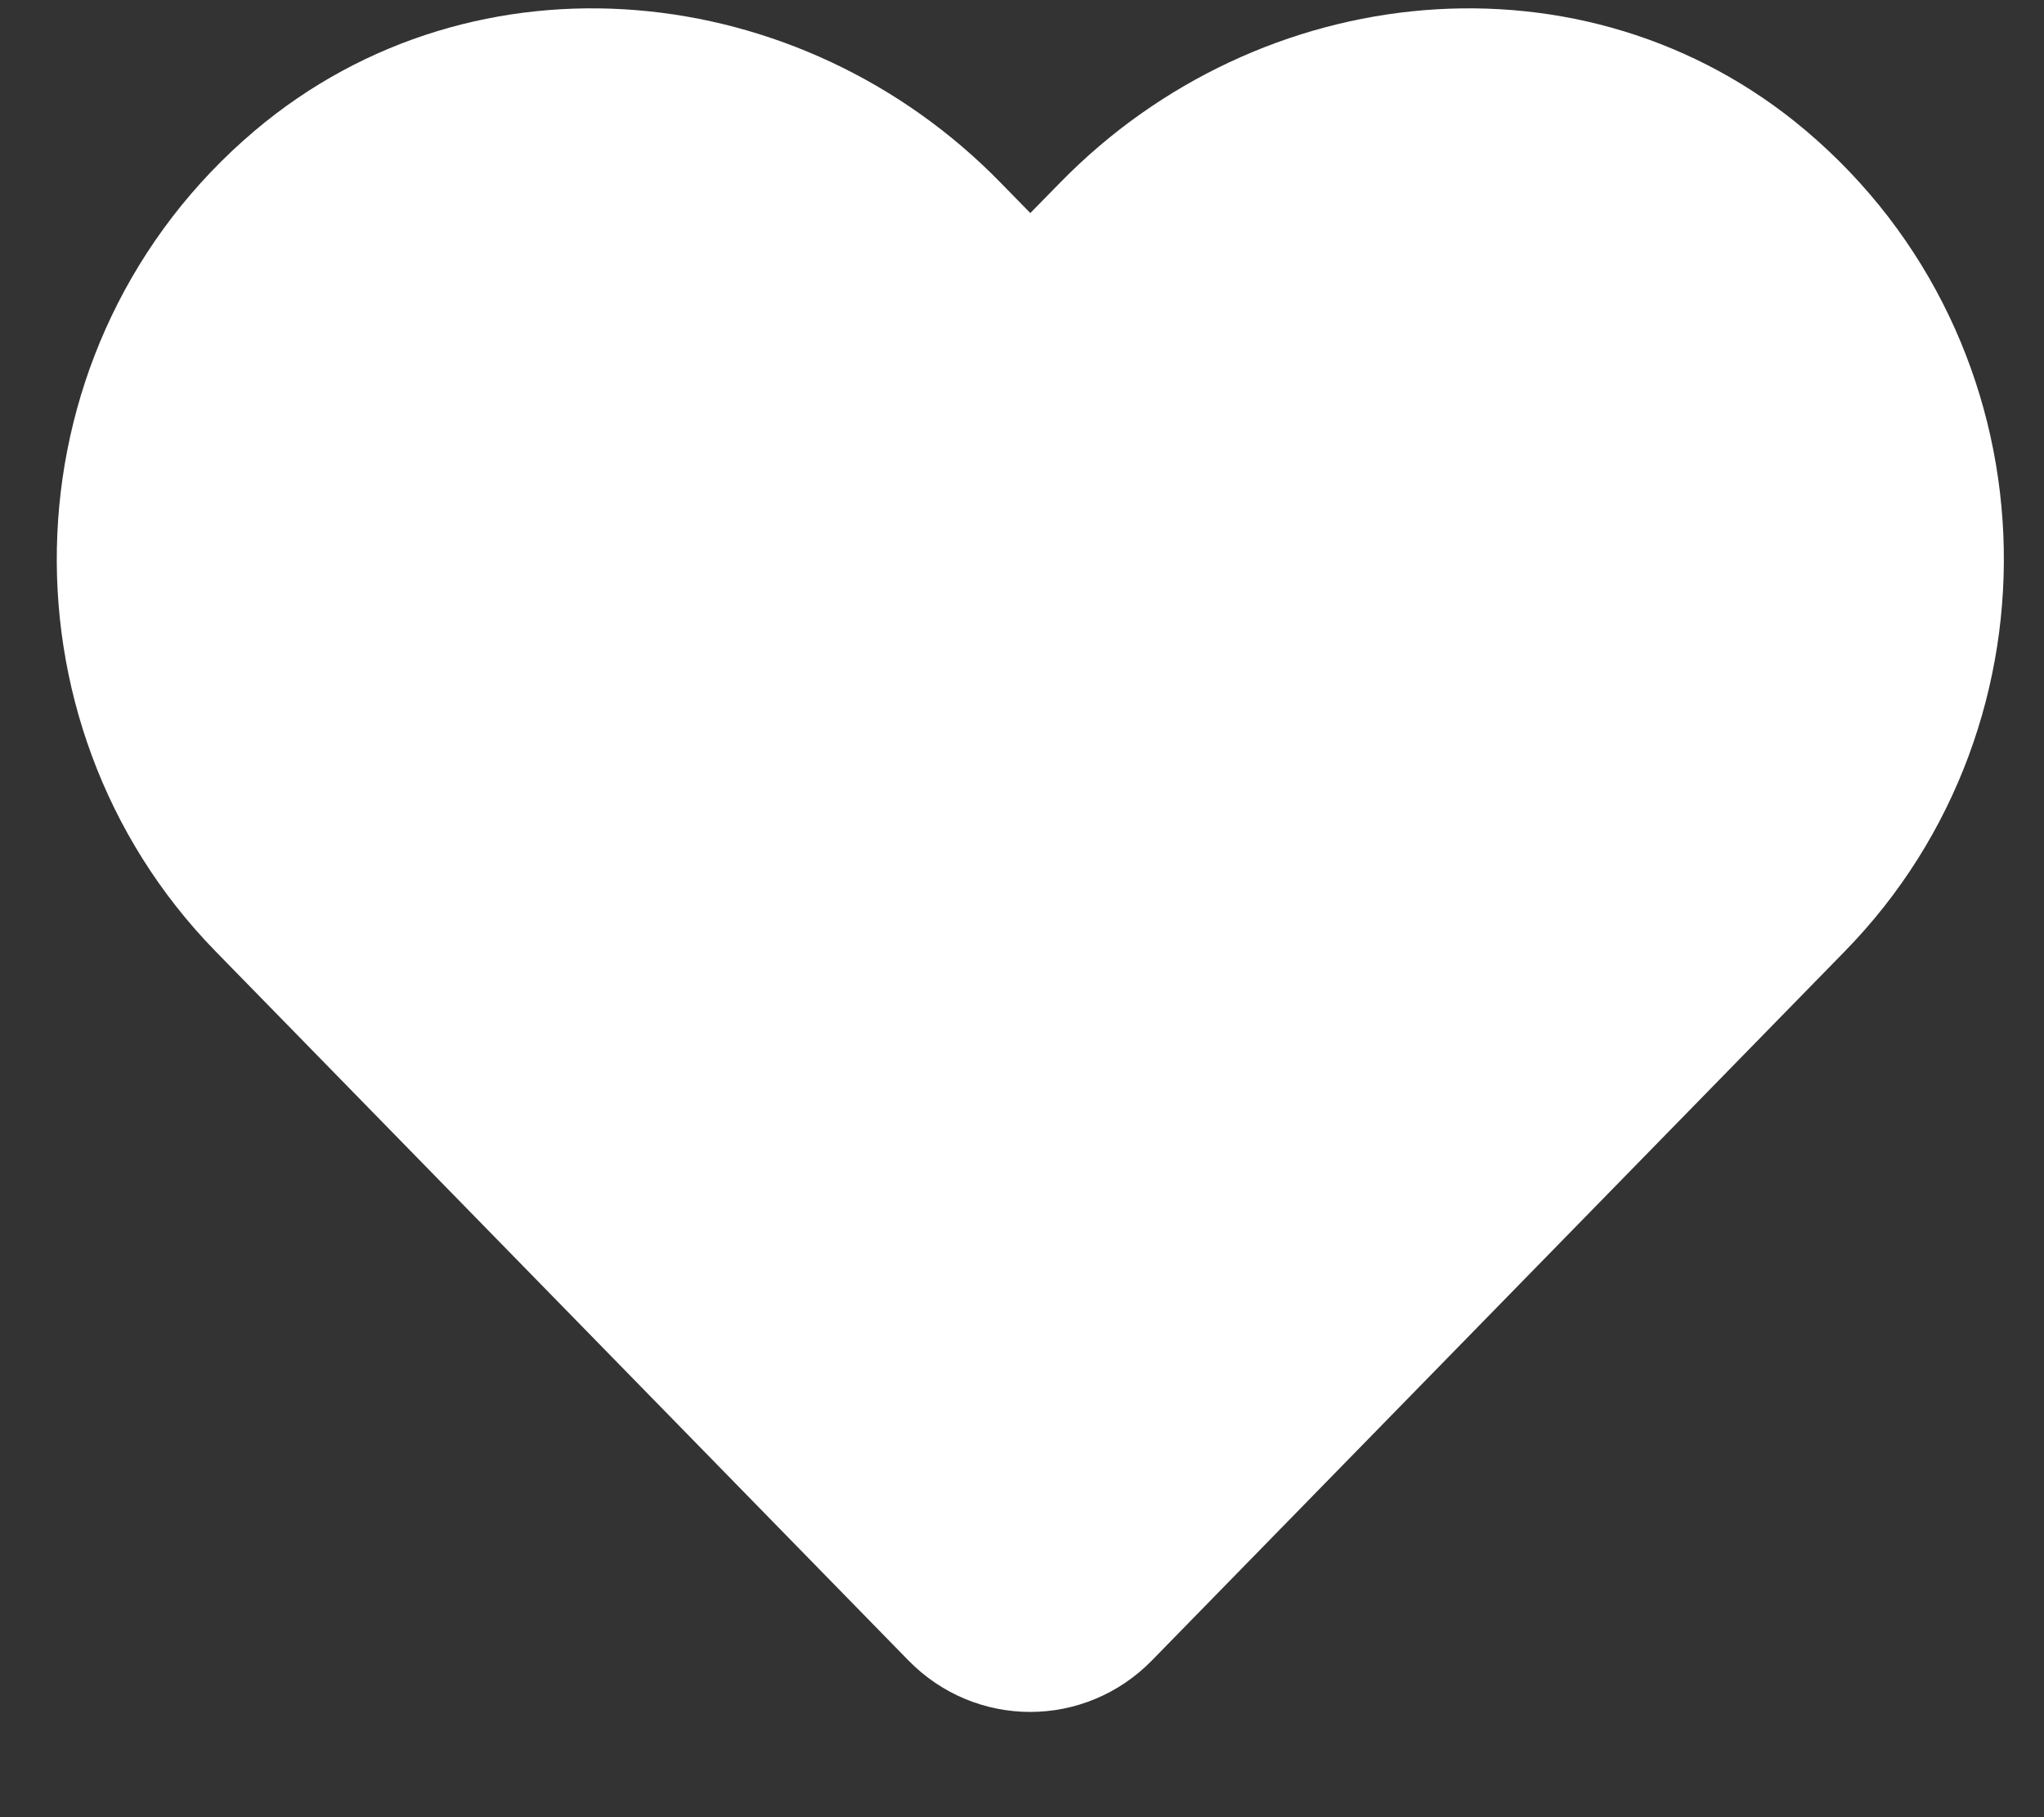 <svg width="18" height="16" viewBox="0 0 18 16" fill="none" xmlns="http://www.w3.org/2000/svg">
<rect x="0" y="0" width="18" height="16" fill="#333333" stroke="none"/>
<path d="M15.579 1.531C13.851 0.071 11.281 0.334 9.695 1.956L9.073 2.59L8.452 1.956C6.869 0.334 4.296 0.071 2.568 1.531C0.587 3.205 0.483 6.212 2.256 8.027L8.358 14.271C8.752 14.674 9.392 14.674 9.786 14.271L15.888 8.027C17.664 6.212 17.56 3.205 15.579 1.531Z" fill="white" stroke="white"/>
</svg>
